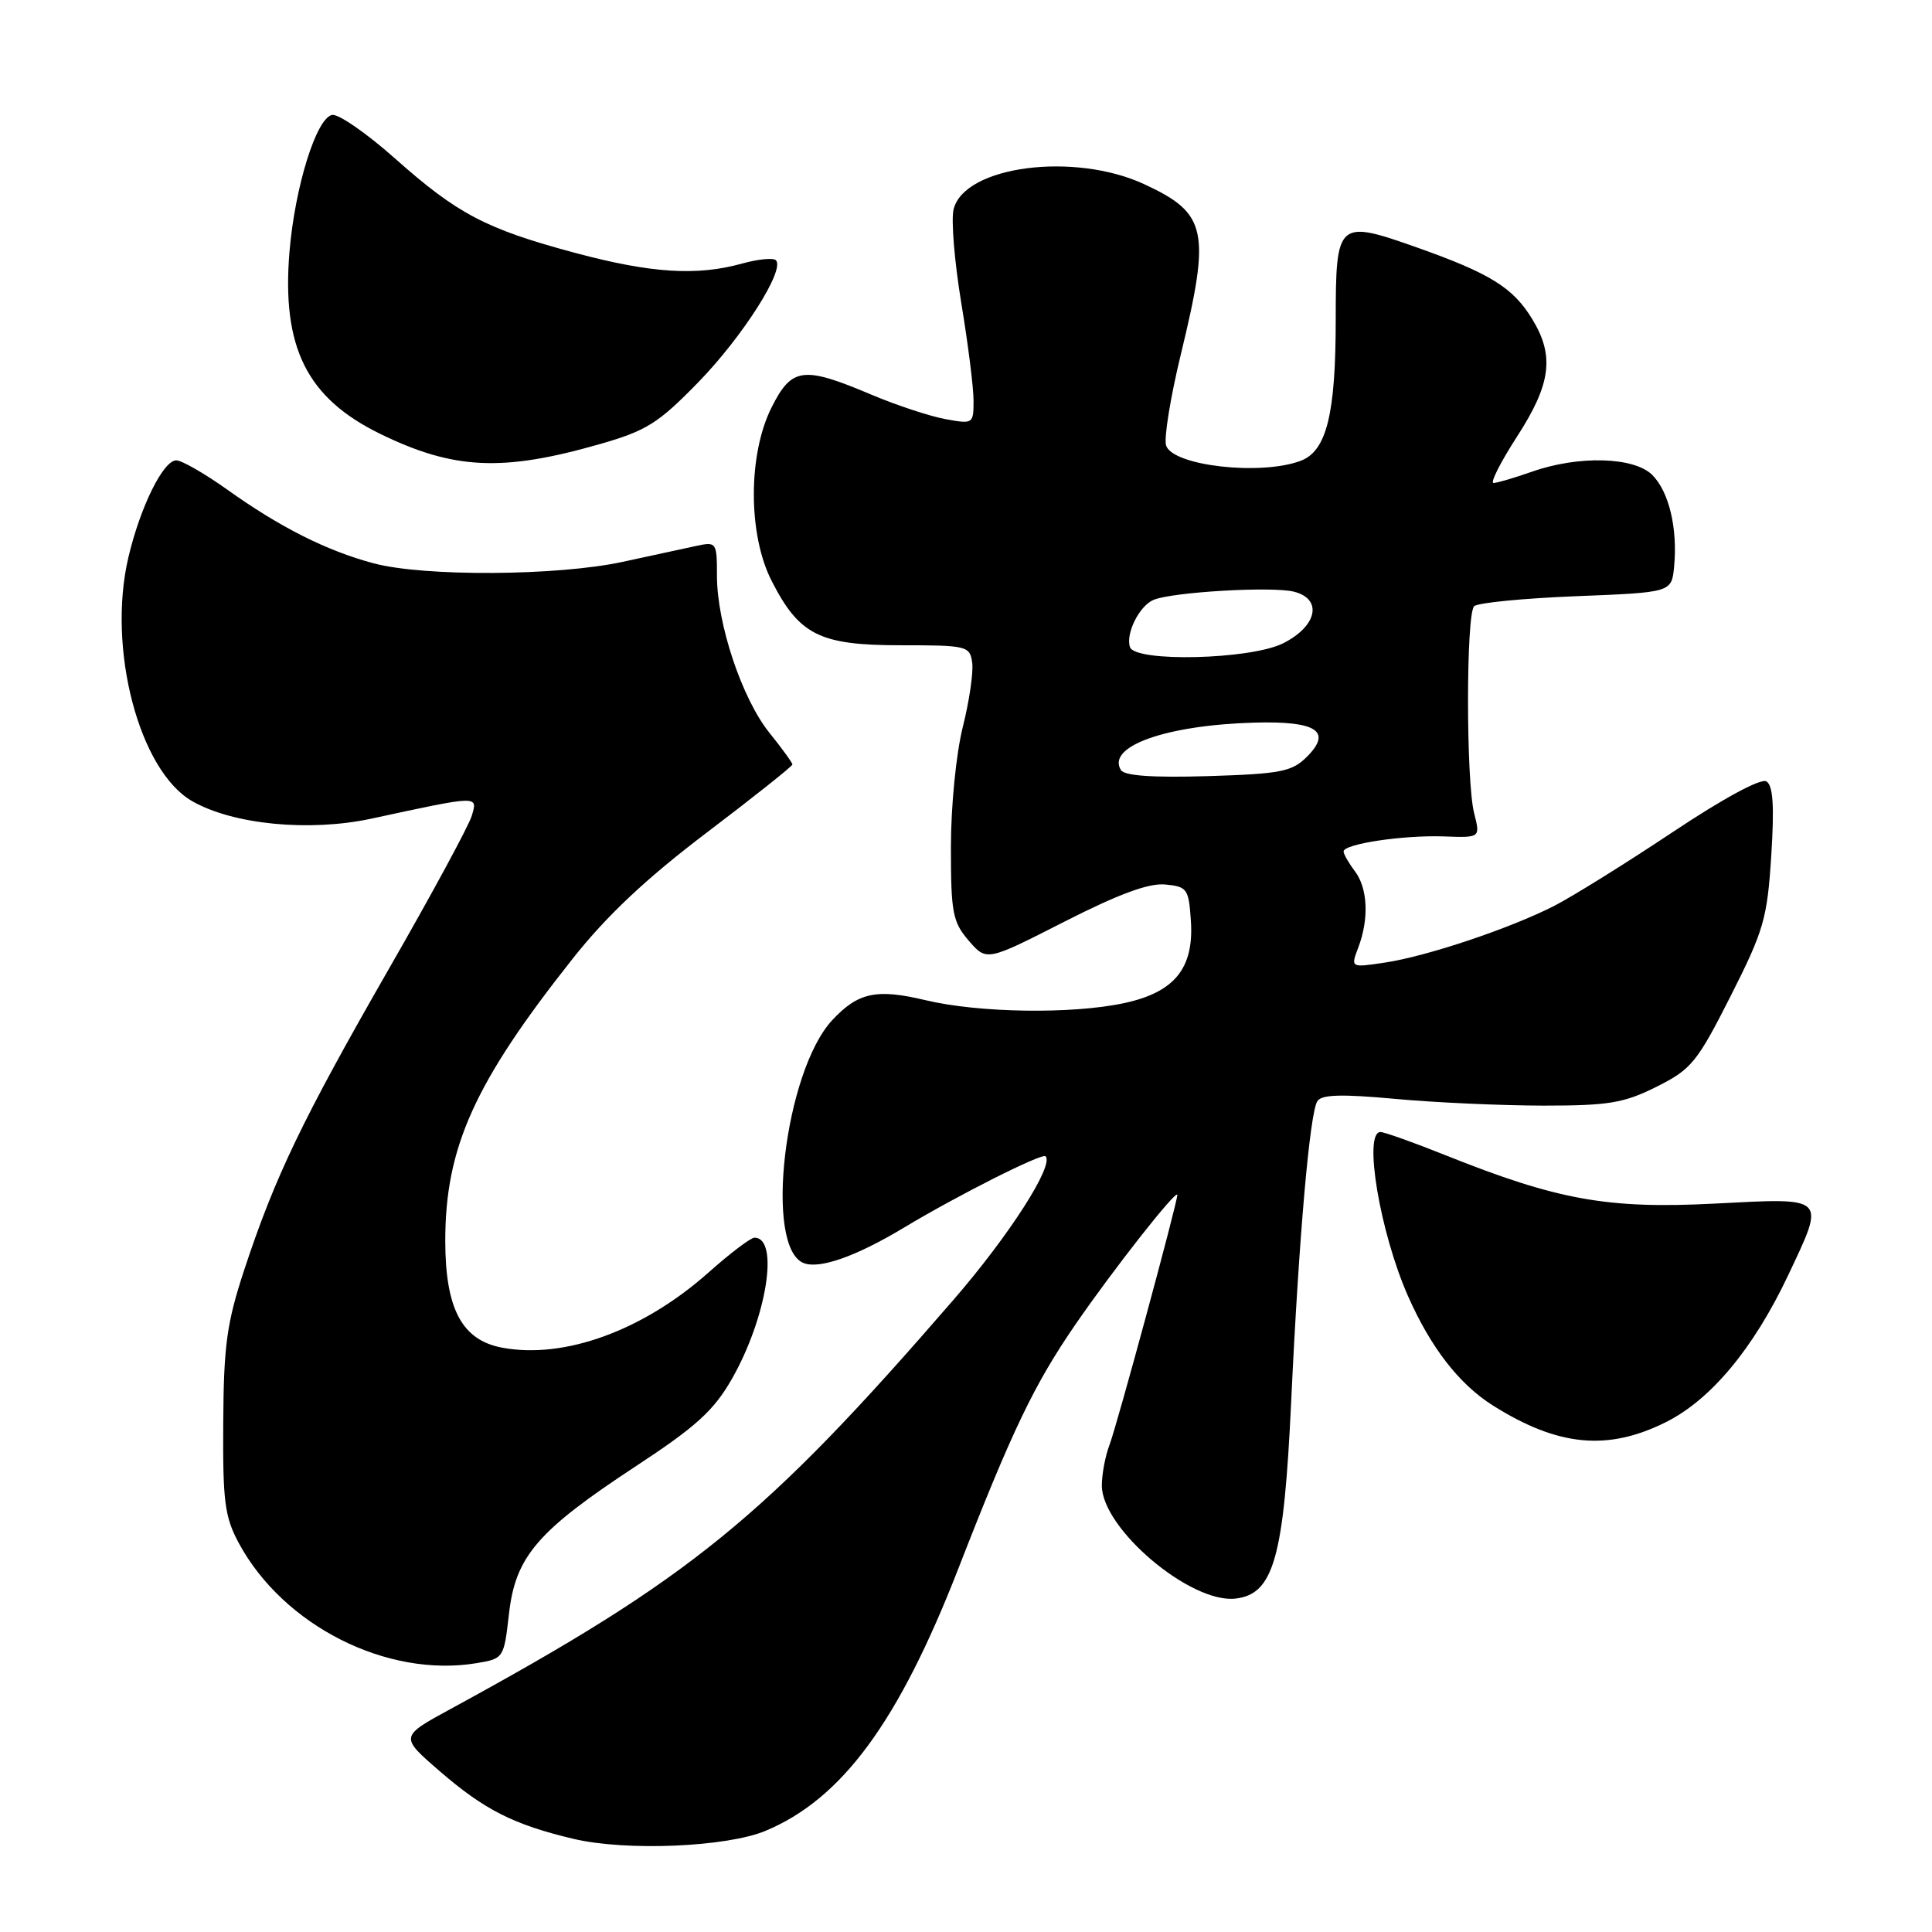 <?xml version="1.0" encoding="UTF-8" standalone="no"?>
<!DOCTYPE svg PUBLIC "-//W3C//DTD SVG 1.1//EN" "http://www.w3.org/Graphics/SVG/1.1/DTD/svg11.dtd" >
<svg xmlns="http://www.w3.org/2000/svg" xmlns:xlink="http://www.w3.org/1999/xlink" version="1.1" viewBox="0 0 256 256">
 <g >
 <path fill="currentColor"
d=" M 101.45 242.59 C 111.58 238.35 119.07 228.16 126.98 207.86 C 134.15 189.45 137.02 183.48 142.50 175.50 C 147.49 168.24 156.00 157.42 156.00 158.34 C 156.00 159.38 148.00 188.88 147.01 191.47 C 146.45 192.93 146.00 195.35 146.00 196.84 C 146.00 202.56 157.76 212.50 163.71 211.82 C 168.76 211.24 170.12 206.45 171.09 185.67 C 172.11 163.93 173.54 147.56 174.55 145.92 C 175.10 145.03 177.71 144.95 184.89 145.61 C 190.18 146.10 199.00 146.49 204.50 146.50 C 213.17 146.50 215.16 146.17 219.50 144.00 C 224.12 141.69 224.87 140.77 229.31 132.00 C 233.71 123.30 234.17 121.73 234.70 113.39 C 235.12 106.80 234.94 104.08 234.06 103.54 C 233.33 103.09 228.37 105.77 221.59 110.29 C 215.39 114.42 208.35 118.80 205.93 120.04 C 200.04 123.04 189.06 126.72 183.49 127.55 C 178.96 128.23 178.96 128.23 179.98 125.55 C 181.42 121.75 181.24 117.71 179.53 115.44 C 178.72 114.37 178.05 113.20 178.03 112.84 C 177.98 111.83 185.89 110.64 191.33 110.83 C 196.16 111.01 196.16 111.01 195.33 107.75 C 194.25 103.53 194.25 81.41 195.33 80.33 C 195.79 79.87 201.86 79.28 208.83 79.00 C 221.50 78.50 221.50 78.50 221.83 75.07 C 222.31 70.02 221.15 65.15 218.94 62.94 C 216.53 60.53 209.16 60.33 203.00 62.50 C 200.66 63.32 198.36 64.00 197.90 64.00 C 197.43 64.00 198.83 61.23 201.02 57.84 C 205.52 50.89 206.00 47.16 203.04 42.30 C 200.49 38.11 197.48 36.24 187.78 32.80 C 177.23 29.07 177.00 29.27 176.99 42.37 C 176.99 54.87 175.78 59.75 172.37 61.05 C 167.09 63.06 155.36 61.73 154.51 59.02 C 154.21 58.07 155.09 52.62 156.48 46.90 C 160.44 30.56 159.95 28.28 151.67 24.43 C 142.36 20.09 127.79 21.99 126.36 27.72 C 126.01 29.09 126.47 34.65 127.36 40.06 C 128.26 45.48 129.00 51.33 129.00 53.07 C 129.00 56.17 128.94 56.21 125.25 55.53 C 123.19 55.15 118.80 53.70 115.50 52.31 C 106.44 48.47 104.92 48.66 102.25 53.96 C 99.10 60.21 99.10 70.82 102.25 76.98 C 105.92 84.16 108.61 85.50 119.33 85.50 C 128.12 85.50 128.51 85.59 128.82 87.79 C 129.00 89.04 128.44 92.90 127.57 96.35 C 126.69 99.89 126.00 106.82 126.00 112.26 C 126.00 120.94 126.23 122.16 128.36 124.64 C 130.73 127.38 130.73 127.38 141.01 122.14 C 148.24 118.46 152.22 116.99 154.40 117.20 C 157.32 117.48 157.52 117.77 157.80 122.06 C 158.21 128.32 155.62 131.49 148.94 132.92 C 142.04 134.40 129.70 134.22 122.64 132.53 C 116.14 130.98 113.70 131.50 110.28 135.17 C 103.94 142.00 101.21 165.33 106.51 167.37 C 108.63 168.18 113.45 166.47 119.76 162.68 C 126.83 158.42 138.08 152.75 138.54 153.21 C 139.71 154.38 133.73 163.70 126.37 172.20 C 101.28 201.19 91.55 209.10 59.74 226.43 C 52.97 230.11 52.97 230.11 58.24 234.67 C 64.18 239.81 68.06 241.78 76.00 243.66 C 82.97 245.31 96.29 244.75 101.45 242.59 Z  M 63.13 220.38 C 66.74 219.78 66.77 219.72 67.44 213.86 C 68.30 206.24 71.20 202.86 84.24 194.29 C 92.25 189.03 94.58 186.91 96.97 182.73 C 101.60 174.62 103.30 164.00 99.97 164.00 C 99.47 164.00 96.71 166.09 93.84 168.65 C 85.18 176.33 74.76 180.12 66.52 178.57 C 61.21 177.57 59.01 173.43 59.00 164.43 C 59.00 152.03 62.86 143.47 75.89 127.02 C 80.40 121.32 85.62 116.41 93.64 110.33 C 99.89 105.59 105.00 101.52 105.00 101.30 C 105.00 101.07 103.62 99.17 101.93 97.07 C 98.31 92.55 95.00 82.65 95.00 76.29 C 95.00 71.86 94.93 71.76 92.25 72.34 C 90.74 72.66 86.35 73.61 82.50 74.45 C 73.84 76.32 56.20 76.43 49.50 74.64 C 43.28 72.98 37.10 69.87 30.09 64.86 C 27.11 62.74 24.08 61.00 23.36 61.00 C 21.63 61.00 18.59 67.15 17.01 73.86 C 14.17 85.92 18.44 102.17 25.50 106.18 C 30.94 109.27 41.01 110.24 49.23 108.47 C 63.55 105.38 63.32 105.38 62.51 108.10 C 62.12 109.42 57.15 118.60 51.46 128.50 C 40.06 148.37 36.43 155.93 32.37 168.24 C 30.05 175.29 29.64 178.26 29.58 188.50 C 29.51 198.99 29.77 201.00 31.66 204.50 C 37.57 215.42 51.28 222.34 63.13 220.38 Z  M 220.72 188.45 C 226.69 185.48 232.34 178.69 236.93 169.00 C 241.91 158.45 242.17 158.71 227.25 159.48 C 213.03 160.22 206.38 159.02 191.48 153.05 C 187.28 151.37 183.43 150.00 182.92 150.00 C 180.62 150.00 182.84 163.29 186.57 171.74 C 189.58 178.56 193.35 183.42 197.81 186.23 C 206.43 191.66 213.00 192.30 220.72 188.45 Z  M 79.50 58.84 C 85.65 57.08 87.23 56.09 92.51 50.67 C 98.39 44.63 104.06 35.73 102.81 34.48 C 102.47 34.14 100.46 34.33 98.34 34.92 C 92.34 36.59 86.28 36.20 76.25 33.52 C 64.39 30.34 60.65 28.38 52.32 20.98 C 48.58 17.66 44.84 15.07 44.01 15.23 C 41.92 15.62 39.08 24.74 38.36 33.34 C 37.31 46.01 40.64 52.72 50.34 57.47 C 60.10 62.24 66.57 62.55 79.50 58.84 Z  M 148.53 102.04 C 146.58 98.90 154.50 96.08 166.23 95.75 C 174.44 95.52 176.55 96.89 173.19 100.26 C 171.20 102.25 169.75 102.54 160.09 102.84 C 152.76 103.06 149.00 102.80 148.53 102.04 Z  M 149.73 85.75 C 149.12 83.96 150.99 80.22 152.89 79.47 C 155.53 78.43 168.57 77.68 171.45 78.40 C 175.30 79.37 174.54 82.98 170.00 85.25 C 165.70 87.40 150.43 87.77 149.73 85.75 Z "/>
</g>
</svg>